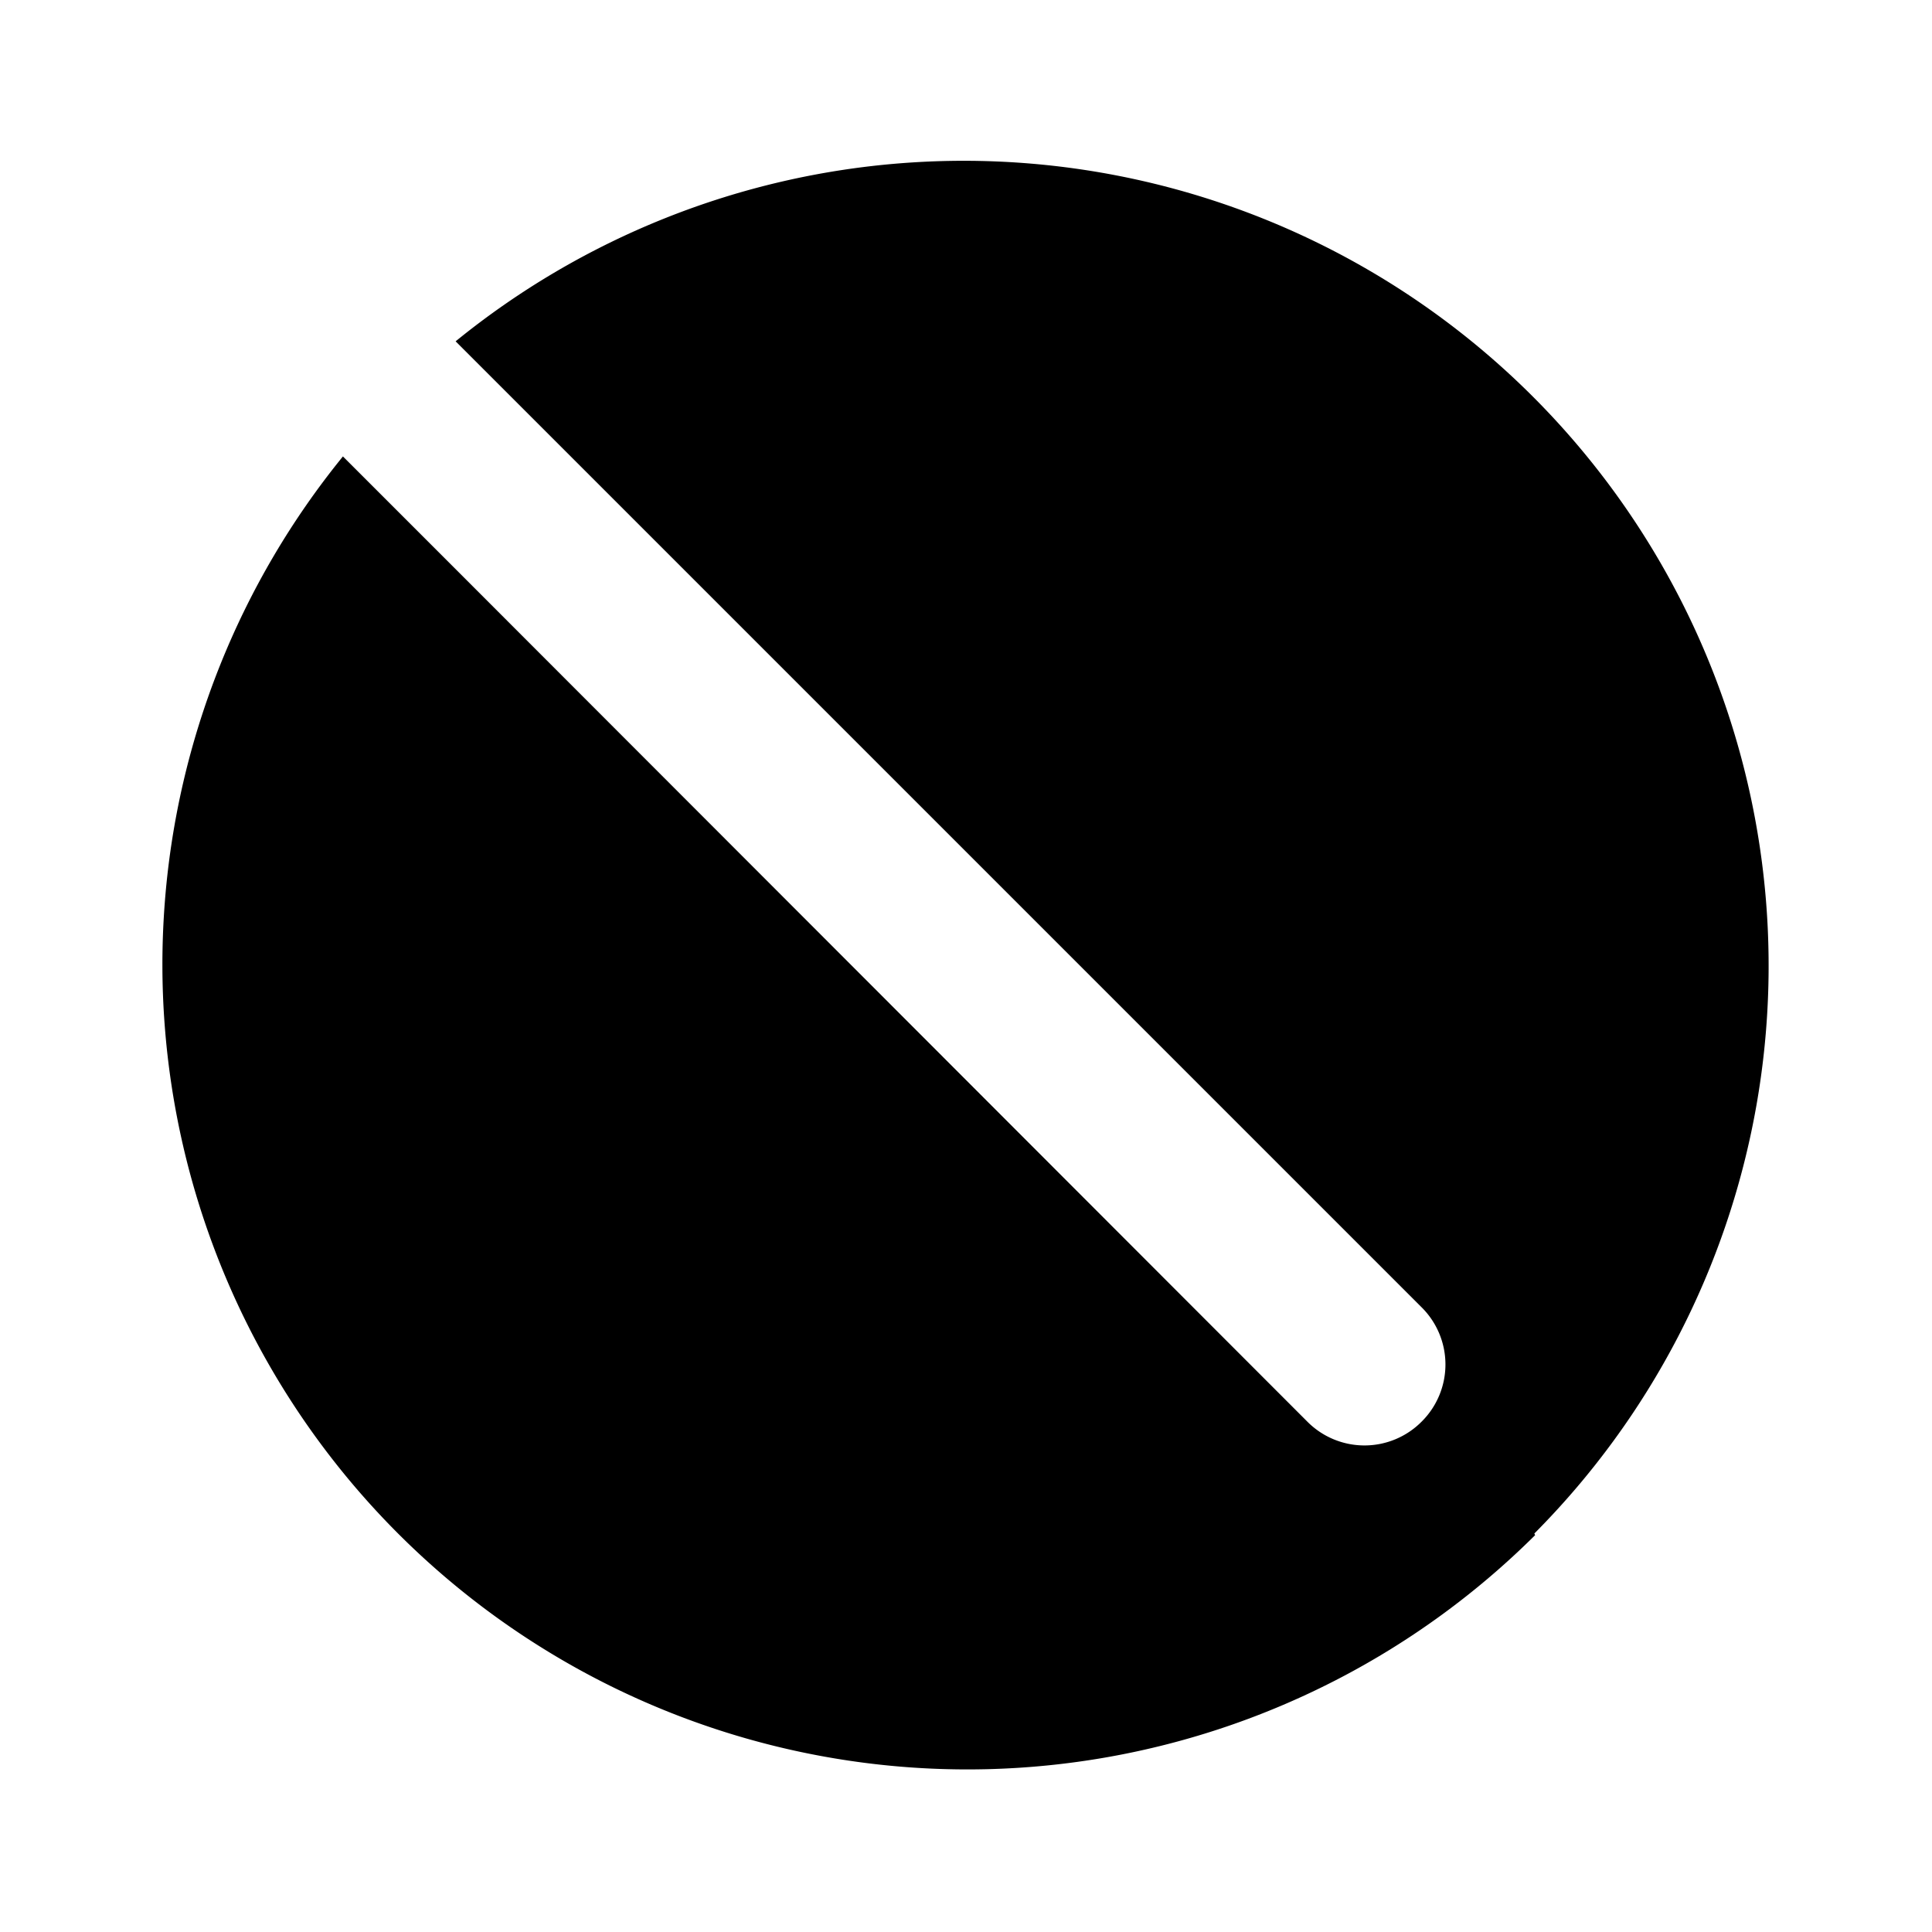 <svg xmlns="http://www.w3.org/2000/svg" viewBox="0 0 24 24"><g id="medicine"><path id="pill" d="M19.07,19.07A10,10,0,0,1,4.26,5.67L5.69,7.1,16.24,17.66a1,1,0,0,0,1.42,0,1,1,0,0,0,0-1.42l-12-12a10,10,0,0,1,13.4,14.81Z"/></g></svg>